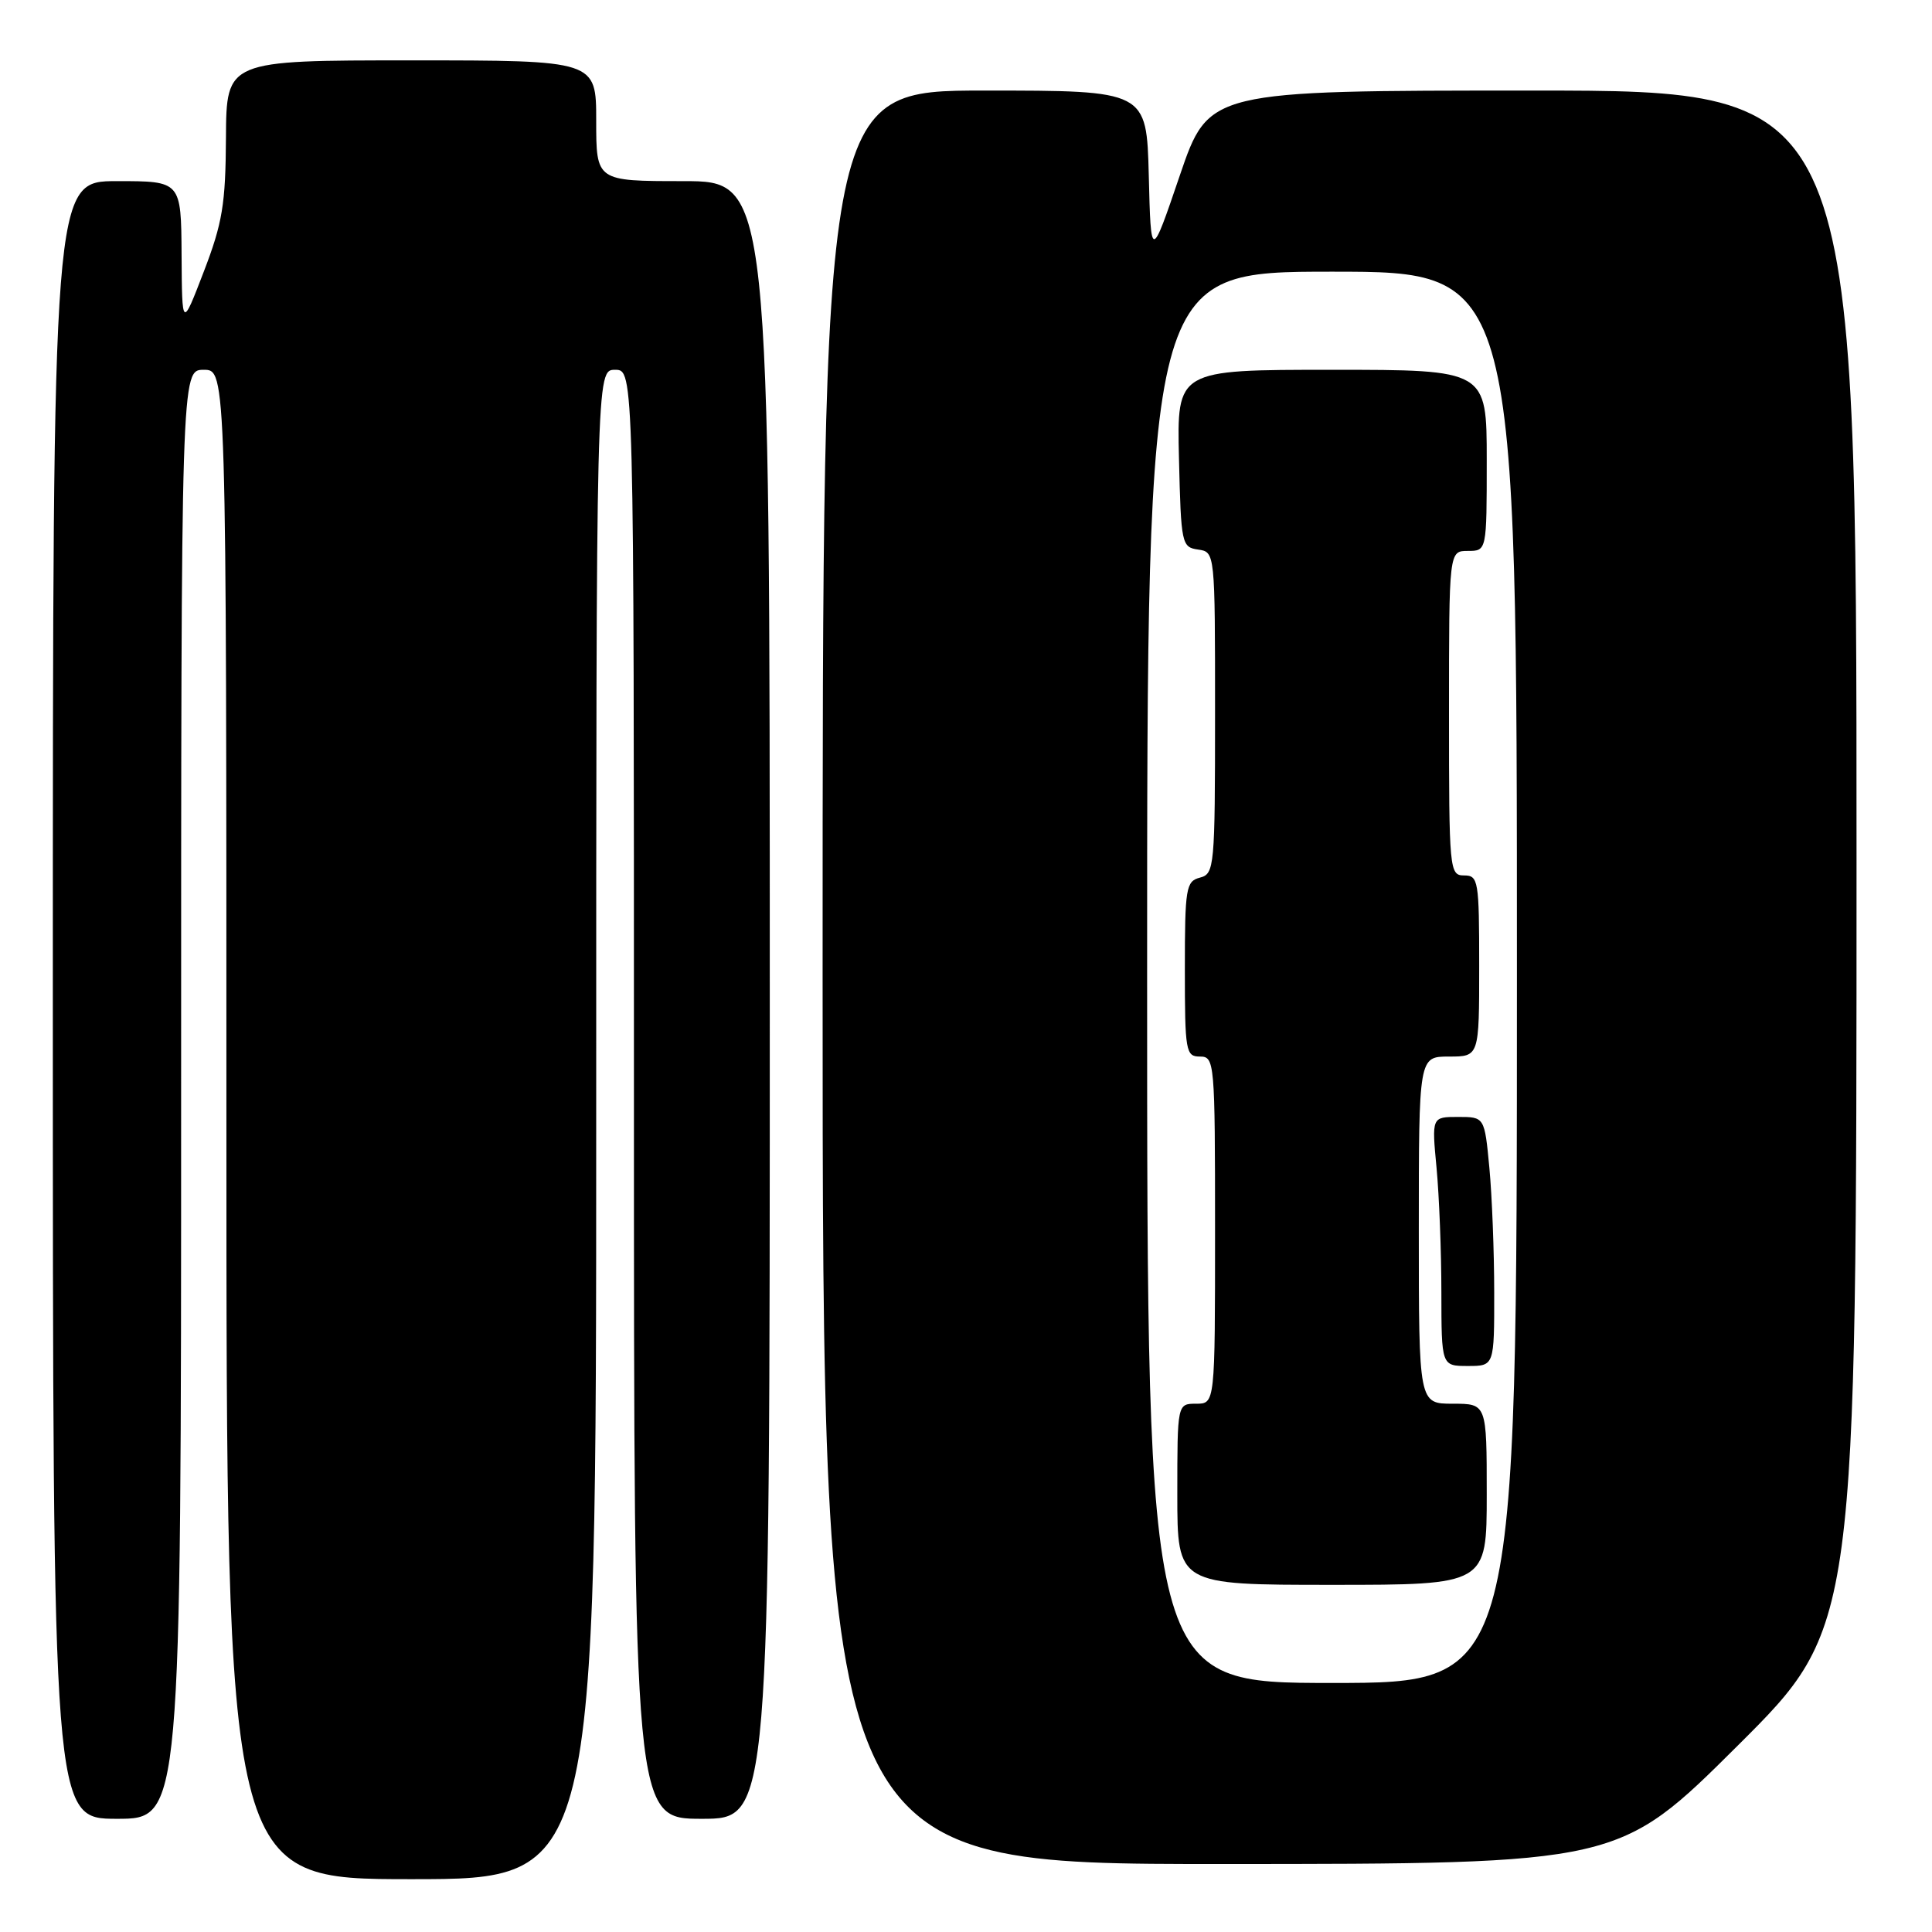 <?xml version="1.0" encoding="UTF-8" standalone="no"?>
<!DOCTYPE svg PUBLIC "-//W3C//DTD SVG 1.1//EN" "http://www.w3.org/Graphics/SVG/1.1/DTD/svg11.dtd" >
<svg xmlns="http://www.w3.org/2000/svg" xmlns:xlink="http://www.w3.org/1999/xlink" version="1.1" viewBox="0 0 256 256">
 <g >
 <path fill="currentColor"
d=" M 79.00 149.00 C 79.00 49.00 79.00 49.00 81.50 49.00 C 84.00 49.00 84.00 49.00 84.00 145.00 C 84.00 241.00 84.00 241.00 93.00 241.00 C 102.00 241.00 102.00 241.00 102.00 132.50 C 102.00 24.00 102.00 24.00 90.50 24.00 C 79.00 24.00 79.00 24.00 79.00 16.00 C 79.00 8.00 79.00 8.00 54.50 8.00 C 30.00 8.00 30.00 8.00 29.94 18.25 C 29.89 27.06 29.48 29.55 27.00 36.00 C 24.12 43.50 24.12 43.50 24.06 33.75 C 24.00 24.00 24.00 24.00 15.50 24.00 C 7.00 24.00 7.00 24.00 7.00 132.50 C 7.00 241.00 7.00 241.00 15.50 241.00 C 24.00 241.00 24.00 241.00 24.00 145.00 C 24.00 49.00 24.00 49.00 27.00 49.00 C 30.00 49.00 30.00 49.00 30.00 149.00 C 30.00 249.00 30.00 249.00 54.50 249.00 C 79.00 249.00 79.00 249.00 79.00 149.00 Z  M 230.25 231.31 C 246.00 215.63 246.00 215.63 246.00 113.82 C 246.00 12.00 246.00 12.00 203.08 12.00 C 160.17 12.00 160.17 12.00 156.33 23.25 C 152.50 34.50 152.50 34.50 152.22 23.25 C 151.93 12.00 151.93 12.00 130.47 12.00 C 109.00 12.00 109.00 12.00 109.00 129.50 C 109.00 247.00 109.00 247.00 161.75 246.99 C 214.50 246.98 214.50 246.98 230.25 231.31 Z  M 152.00 129.50 C 152.00 36.00 152.00 36.00 176.50 36.00 C 201.00 36.00 201.00 36.00 201.00 129.50 C 201.00 223.00 201.00 223.00 176.50 223.00 C 152.00 223.00 152.00 223.00 152.00 129.50 Z  M 197.00 198.00 C 197.00 186.00 197.00 186.00 192.50 186.00 C 188.00 186.00 188.00 186.00 188.00 163.00 C 188.00 140.00 188.00 140.00 192.00 140.00 C 196.00 140.00 196.00 140.00 196.00 128.00 C 196.00 116.67 195.89 116.00 194.00 116.00 C 192.06 116.00 192.00 115.33 192.00 94.50 C 192.00 73.00 192.00 73.00 194.50 73.00 C 197.00 73.00 197.00 73.00 197.00 61.00 C 197.00 49.00 197.00 49.00 176.47 49.00 C 155.94 49.00 155.94 49.00 156.22 60.75 C 156.49 72.08 156.58 72.51 158.75 72.82 C 161.00 73.14 161.00 73.14 161.00 94.45 C 161.00 114.93 160.92 115.79 159.00 116.29 C 157.15 116.77 157.00 117.65 157.00 128.41 C 157.00 139.33 157.12 140.00 159.00 140.00 C 160.94 140.00 161.00 140.67 161.00 163.00 C 161.00 186.00 161.00 186.00 158.50 186.00 C 156.00 186.00 156.00 186.00 156.00 198.00 C 156.00 210.00 156.00 210.00 176.50 210.00 C 197.00 210.00 197.00 210.00 197.00 198.00 Z  M 197.99 171.25 C 197.99 165.89 197.70 158.46 197.35 154.75 C 196.71 148.00 196.71 148.00 193.21 148.00 C 189.71 148.00 189.71 148.00 190.35 154.75 C 190.70 158.46 190.99 165.89 190.99 171.25 C 191.00 181.00 191.00 181.00 194.50 181.00 C 198.00 181.00 198.00 181.00 197.99 171.25 Z "/>
</g>
</svg>